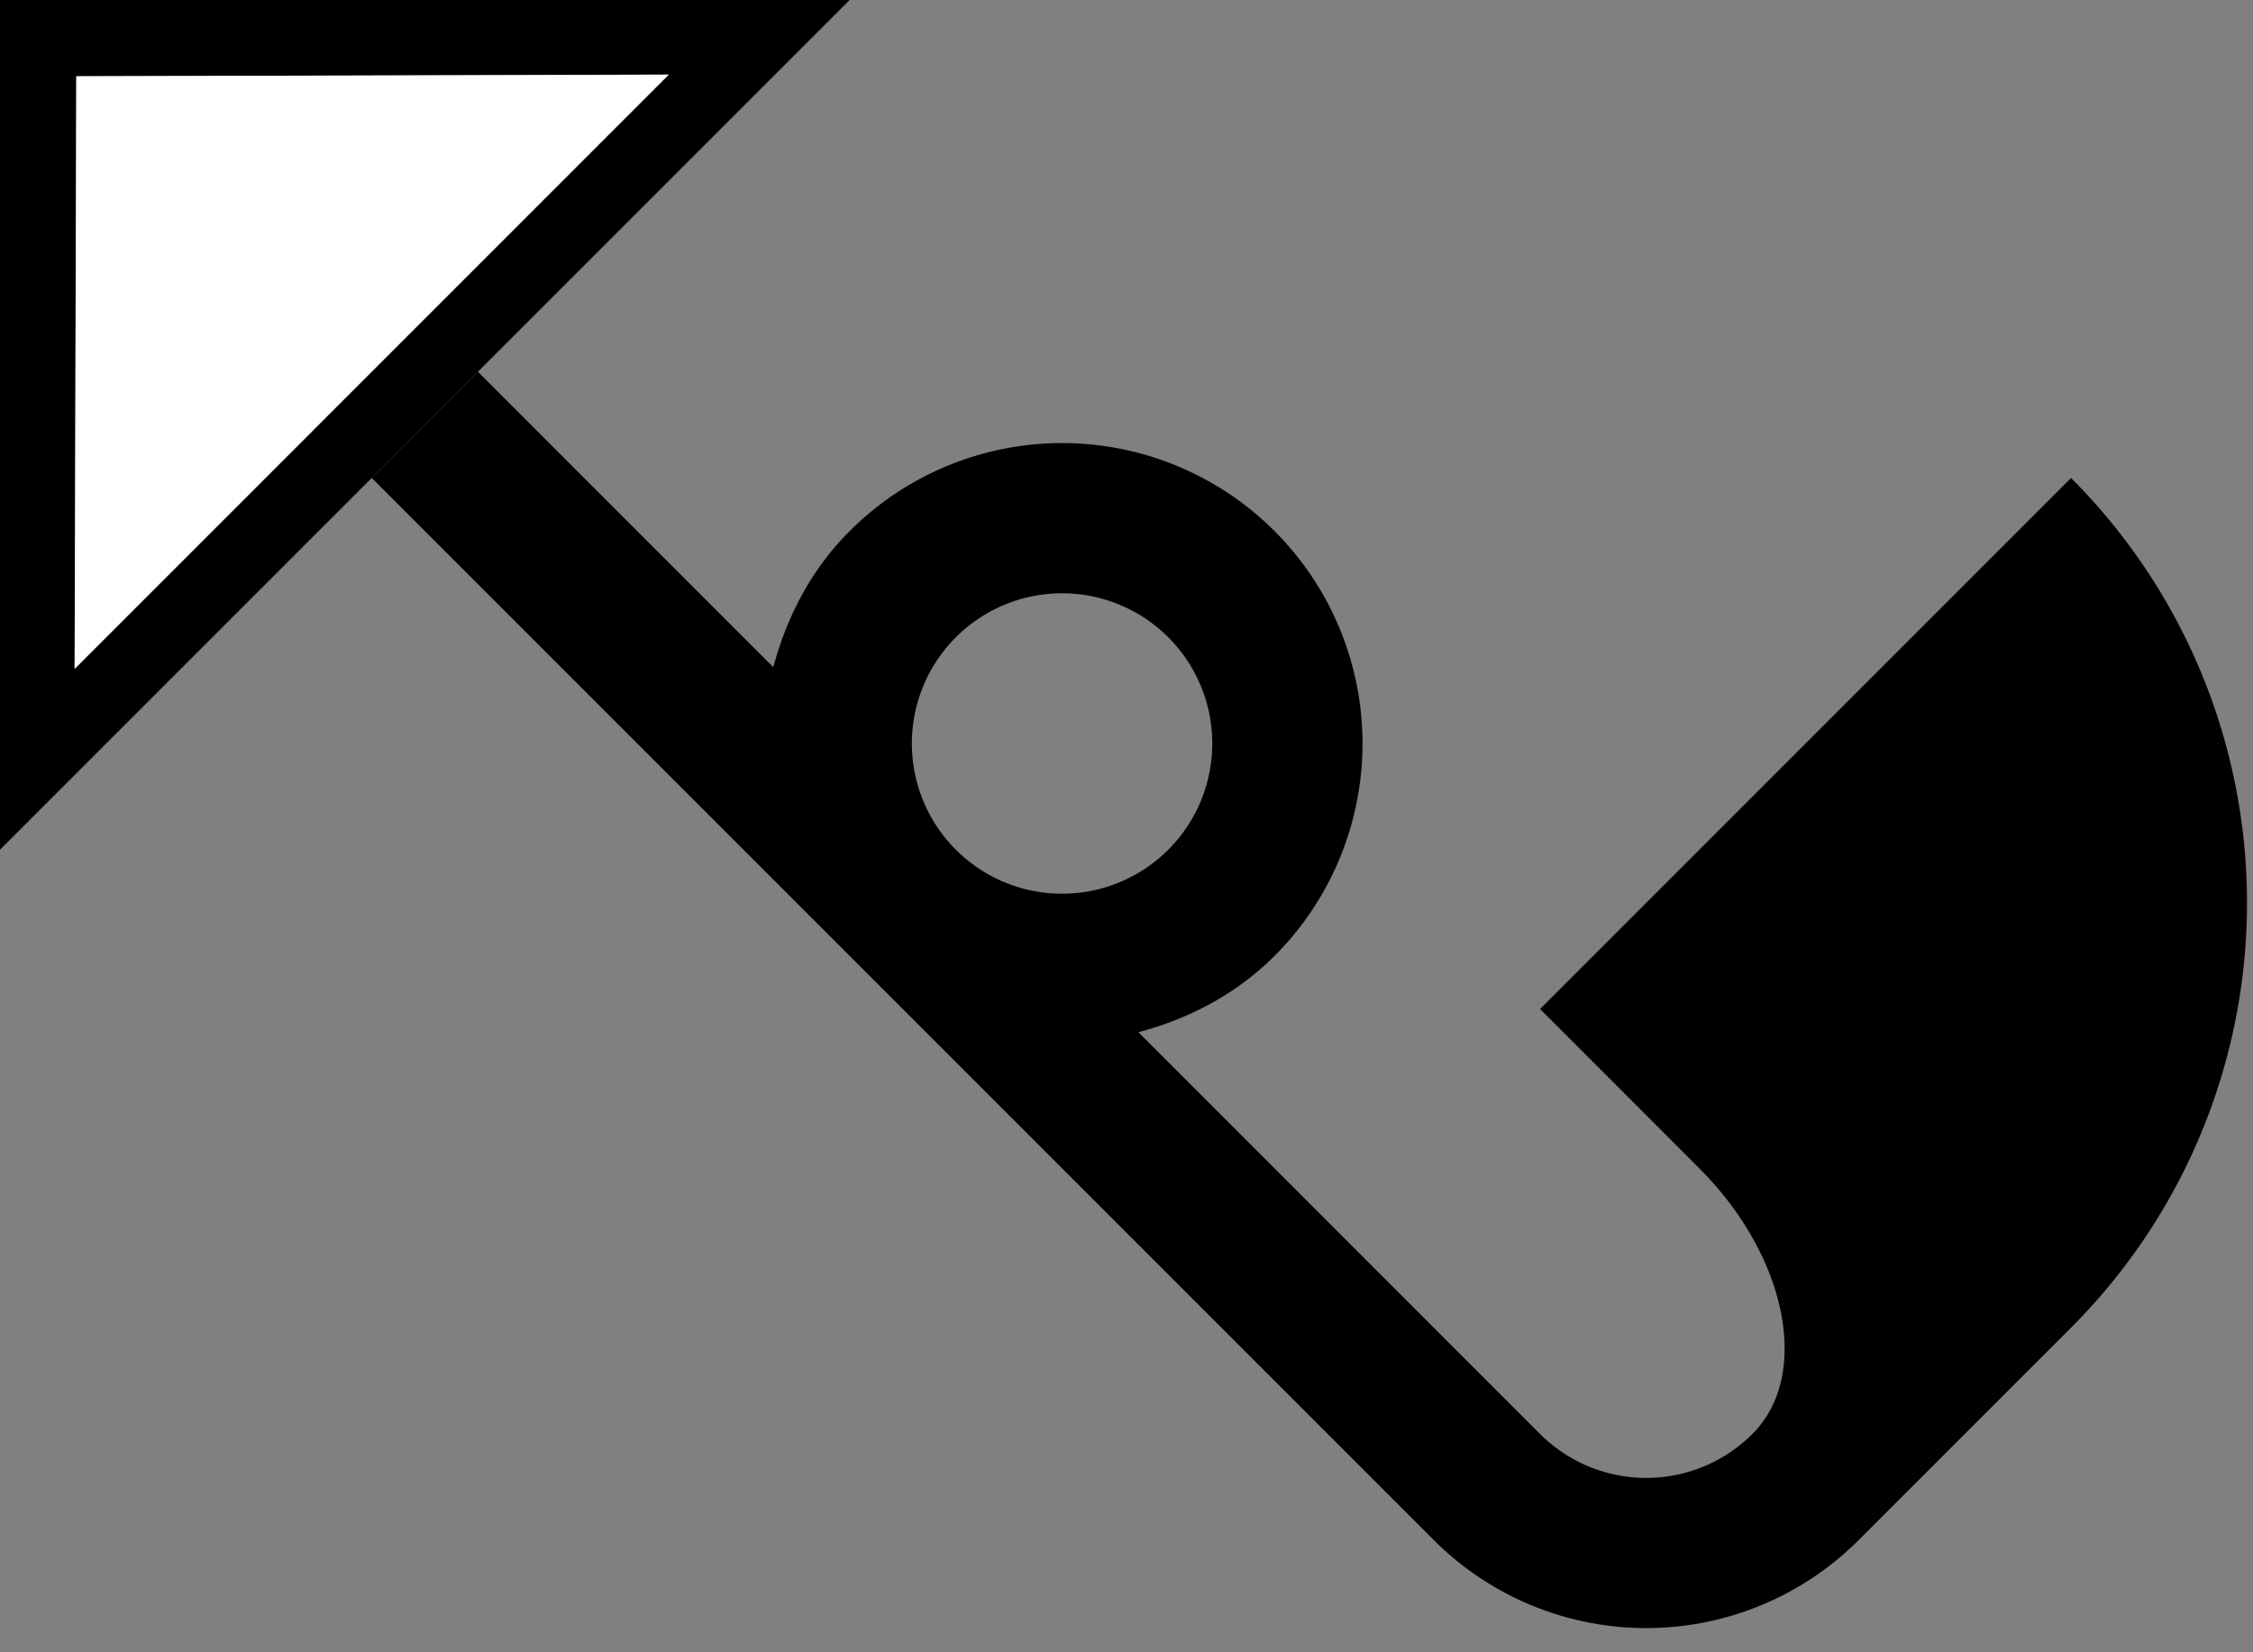 <svg xmlns="http://www.w3.org/2000/svg" version="1.0" width="30" height="22"><rect width="100%" height="100%" fill="#808080" stroke="none"/><path d="M0 0v11.314L11.314 0H0zm1.016 1.016l7.89-.022L.993 8.905l.022-7.889z"/><path d="M4.95 6.364l14.142 14.142a4 4 0 0 0 5.657 0l2.828-2.828a8 8 0 0 0 0-11.314l-7.07 7.071 2.12 2.121c1.172 1.172 1.489 2.755.708 3.536a2 2 0 0 1-2.829 0l-5.347-5.348c.66-.176 1.293-.498 1.812-1.016a4 4 0 1 0-5.657-5.657c-.519.518-.84 1.152-1.017 1.812L6.364 4.95 4.95 6.364zm7.778 2.121a2 2 0 1 1 2.828 2.829 2 2 0 0 1-2.828-2.829z"/><path d="M1.016 1.016l-.022 7.89L8.905.993l-7.889.022z" fill="#fff"/></svg>